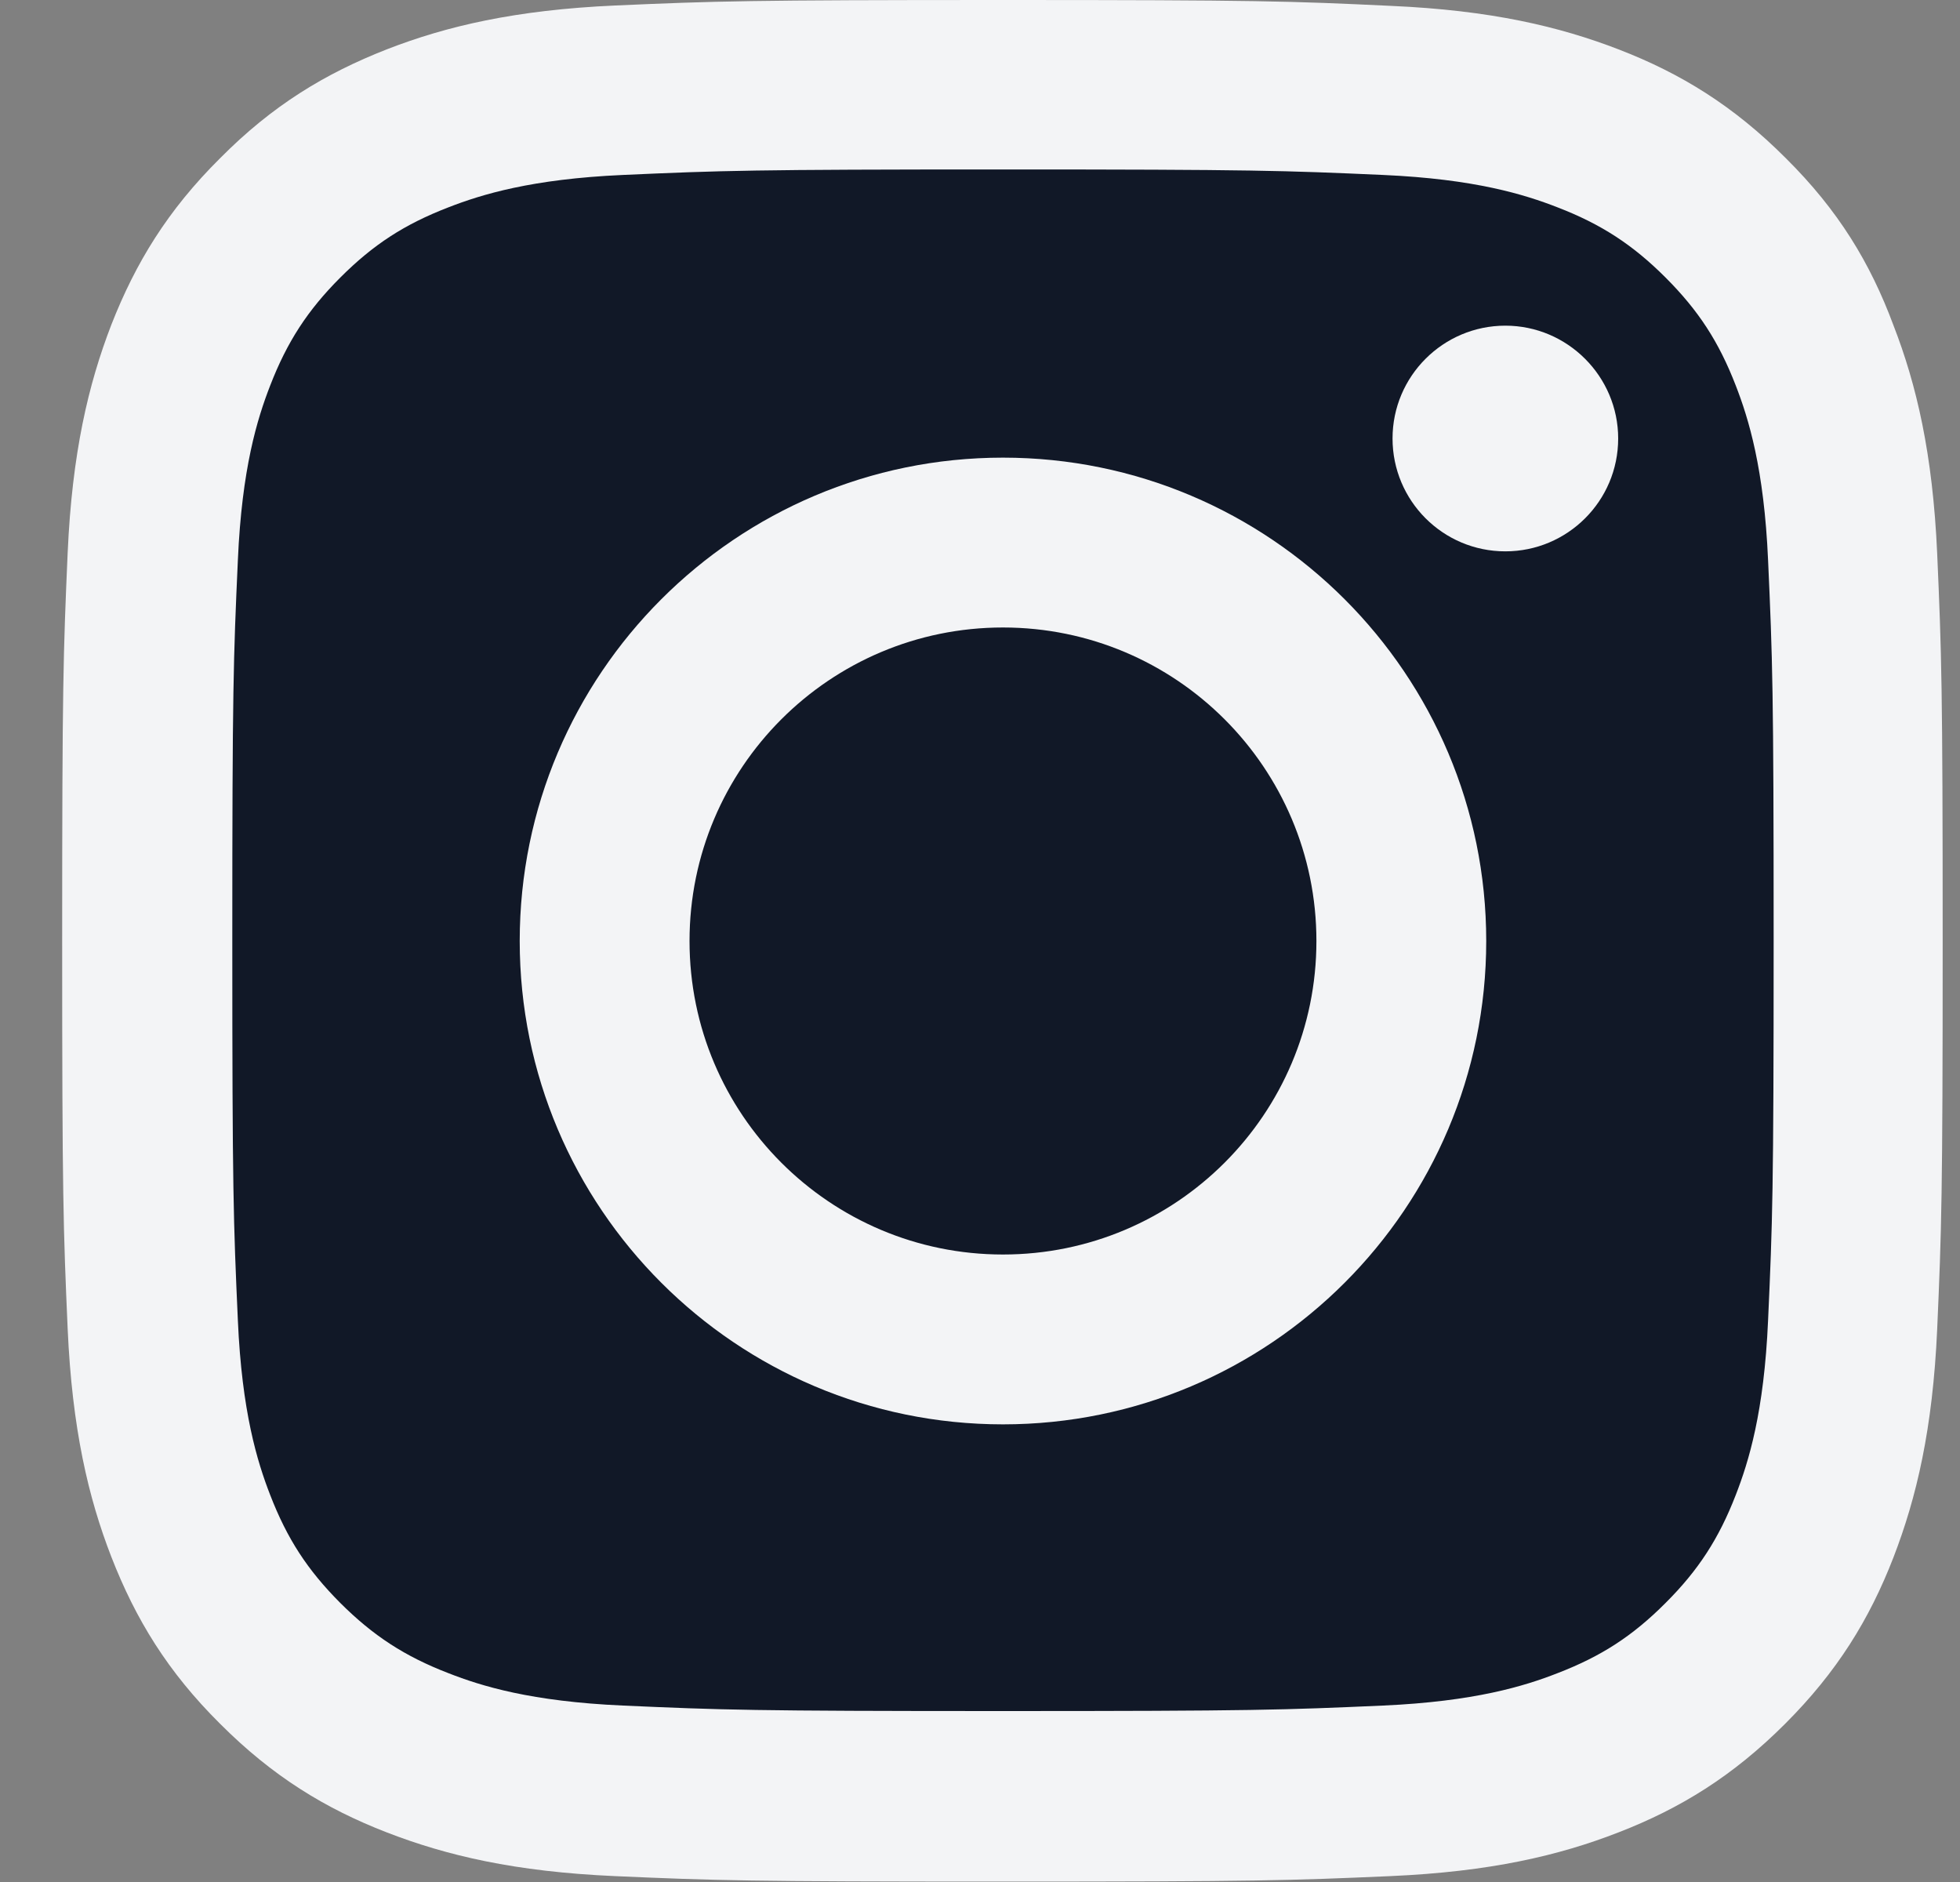 <svg width="25" height="24" viewBox="0 0 25 24" fill="none" xmlns="http://www.w3.org/2000/svg">
<rect x="0" y="0" width="25" height="24" fill="#808080" stroke="none"/>
<g clip-path="url(#clip0_2114_1063)">
<rect x="2.271" y="1.563" width="21.044" height="20.457" rx="4" fill="#111827"/>
<path d="M12.793 2.161C15.999 2.161 16.379 2.175 17.64 2.231C18.812 2.283 19.445 2.48 19.866 2.644C20.424 2.859 20.827 3.122 21.244 3.539C21.666 3.961 21.924 4.359 22.14 4.917C22.304 5.339 22.501 5.977 22.552 7.144C22.609 8.409 22.623 8.789 22.623 11.991C22.623 15.197 22.609 15.577 22.552 16.837C22.501 18.009 22.304 18.642 22.14 19.064C21.924 19.622 21.662 20.025 21.244 20.442C20.823 20.864 20.424 21.122 19.866 21.337C19.445 21.502 18.807 21.698 17.64 21.75C16.374 21.806 15.995 21.82 12.793 21.82C9.587 21.82 9.207 21.806 7.946 21.75C6.774 21.698 6.141 21.502 5.72 21.337C5.162 21.122 4.759 20.859 4.341 20.442C3.92 20.02 3.662 19.622 3.446 19.064C3.282 18.642 3.085 18.005 3.034 16.837C2.977 15.572 2.963 15.192 2.963 11.991C2.963 8.784 2.977 8.405 3.034 7.144C3.085 5.972 3.282 5.339 3.446 4.917C3.662 4.359 3.924 3.956 4.341 3.539C4.763 3.117 5.162 2.859 5.72 2.644C6.141 2.48 6.779 2.283 7.946 2.231C9.207 2.175 9.587 2.161 12.793 2.161ZM12.793 0C9.535 0 9.127 0.014 7.848 0.07C6.573 0.127 5.696 0.333 4.937 0.628C4.145 0.938 3.474 1.345 2.809 2.016C2.138 2.681 1.73 3.352 1.421 4.139C1.126 4.903 0.92 5.775 0.863 7.05C0.807 8.334 0.793 8.742 0.793 12C0.793 15.258 0.807 15.666 0.863 16.945C0.92 18.22 1.126 19.097 1.421 19.856C1.73 20.648 2.138 21.319 2.809 21.984C3.474 22.65 4.145 23.062 4.932 23.367C5.696 23.663 6.568 23.869 7.843 23.925C9.123 23.981 9.53 23.995 12.788 23.995C16.046 23.995 16.454 23.981 17.734 23.925C19.009 23.869 19.885 23.663 20.645 23.367C21.432 23.062 22.102 22.65 22.768 21.984C23.434 21.319 23.846 20.648 24.151 19.861C24.446 19.097 24.652 18.225 24.709 16.95C24.765 15.67 24.779 15.262 24.779 12.005C24.779 8.747 24.765 8.339 24.709 7.059C24.652 5.784 24.446 4.908 24.151 4.148C23.855 3.352 23.448 2.681 22.777 2.016C22.112 1.35 21.441 0.938 20.654 0.633C19.89 0.338 19.018 0.131 17.743 0.075C16.459 0.014 16.051 0 12.793 0Z" fill="#F3F4F6"/>
<path d="M12.793 5.836C9.39 5.836 6.629 8.597 6.629 12C6.629 15.403 9.39 18.164 12.793 18.164C16.196 18.164 18.957 15.403 18.957 12C18.957 8.597 16.196 5.836 12.793 5.836ZM12.793 15.998C10.585 15.998 8.795 14.208 8.795 12C8.795 9.792 10.585 8.002 12.793 8.002C15.001 8.002 16.791 9.792 16.791 12C16.791 14.208 15.001 15.998 12.793 15.998Z" fill="#F3F4F6"/>
<path d="M20.64 5.592C20.64 6.389 19.993 7.031 19.201 7.031C18.404 7.031 17.762 6.385 17.762 5.592C17.762 4.796 18.409 4.153 19.201 4.153C19.993 4.153 20.64 4.8 20.64 5.592Z" fill="#F3F4F6"/>
</g>
<defs>
<clipPath id="clip0_2114_1063">
<rect width="24" height="24" fill="white" transform="translate(0.793)"/>
</clipPath>
</defs>
</svg>

